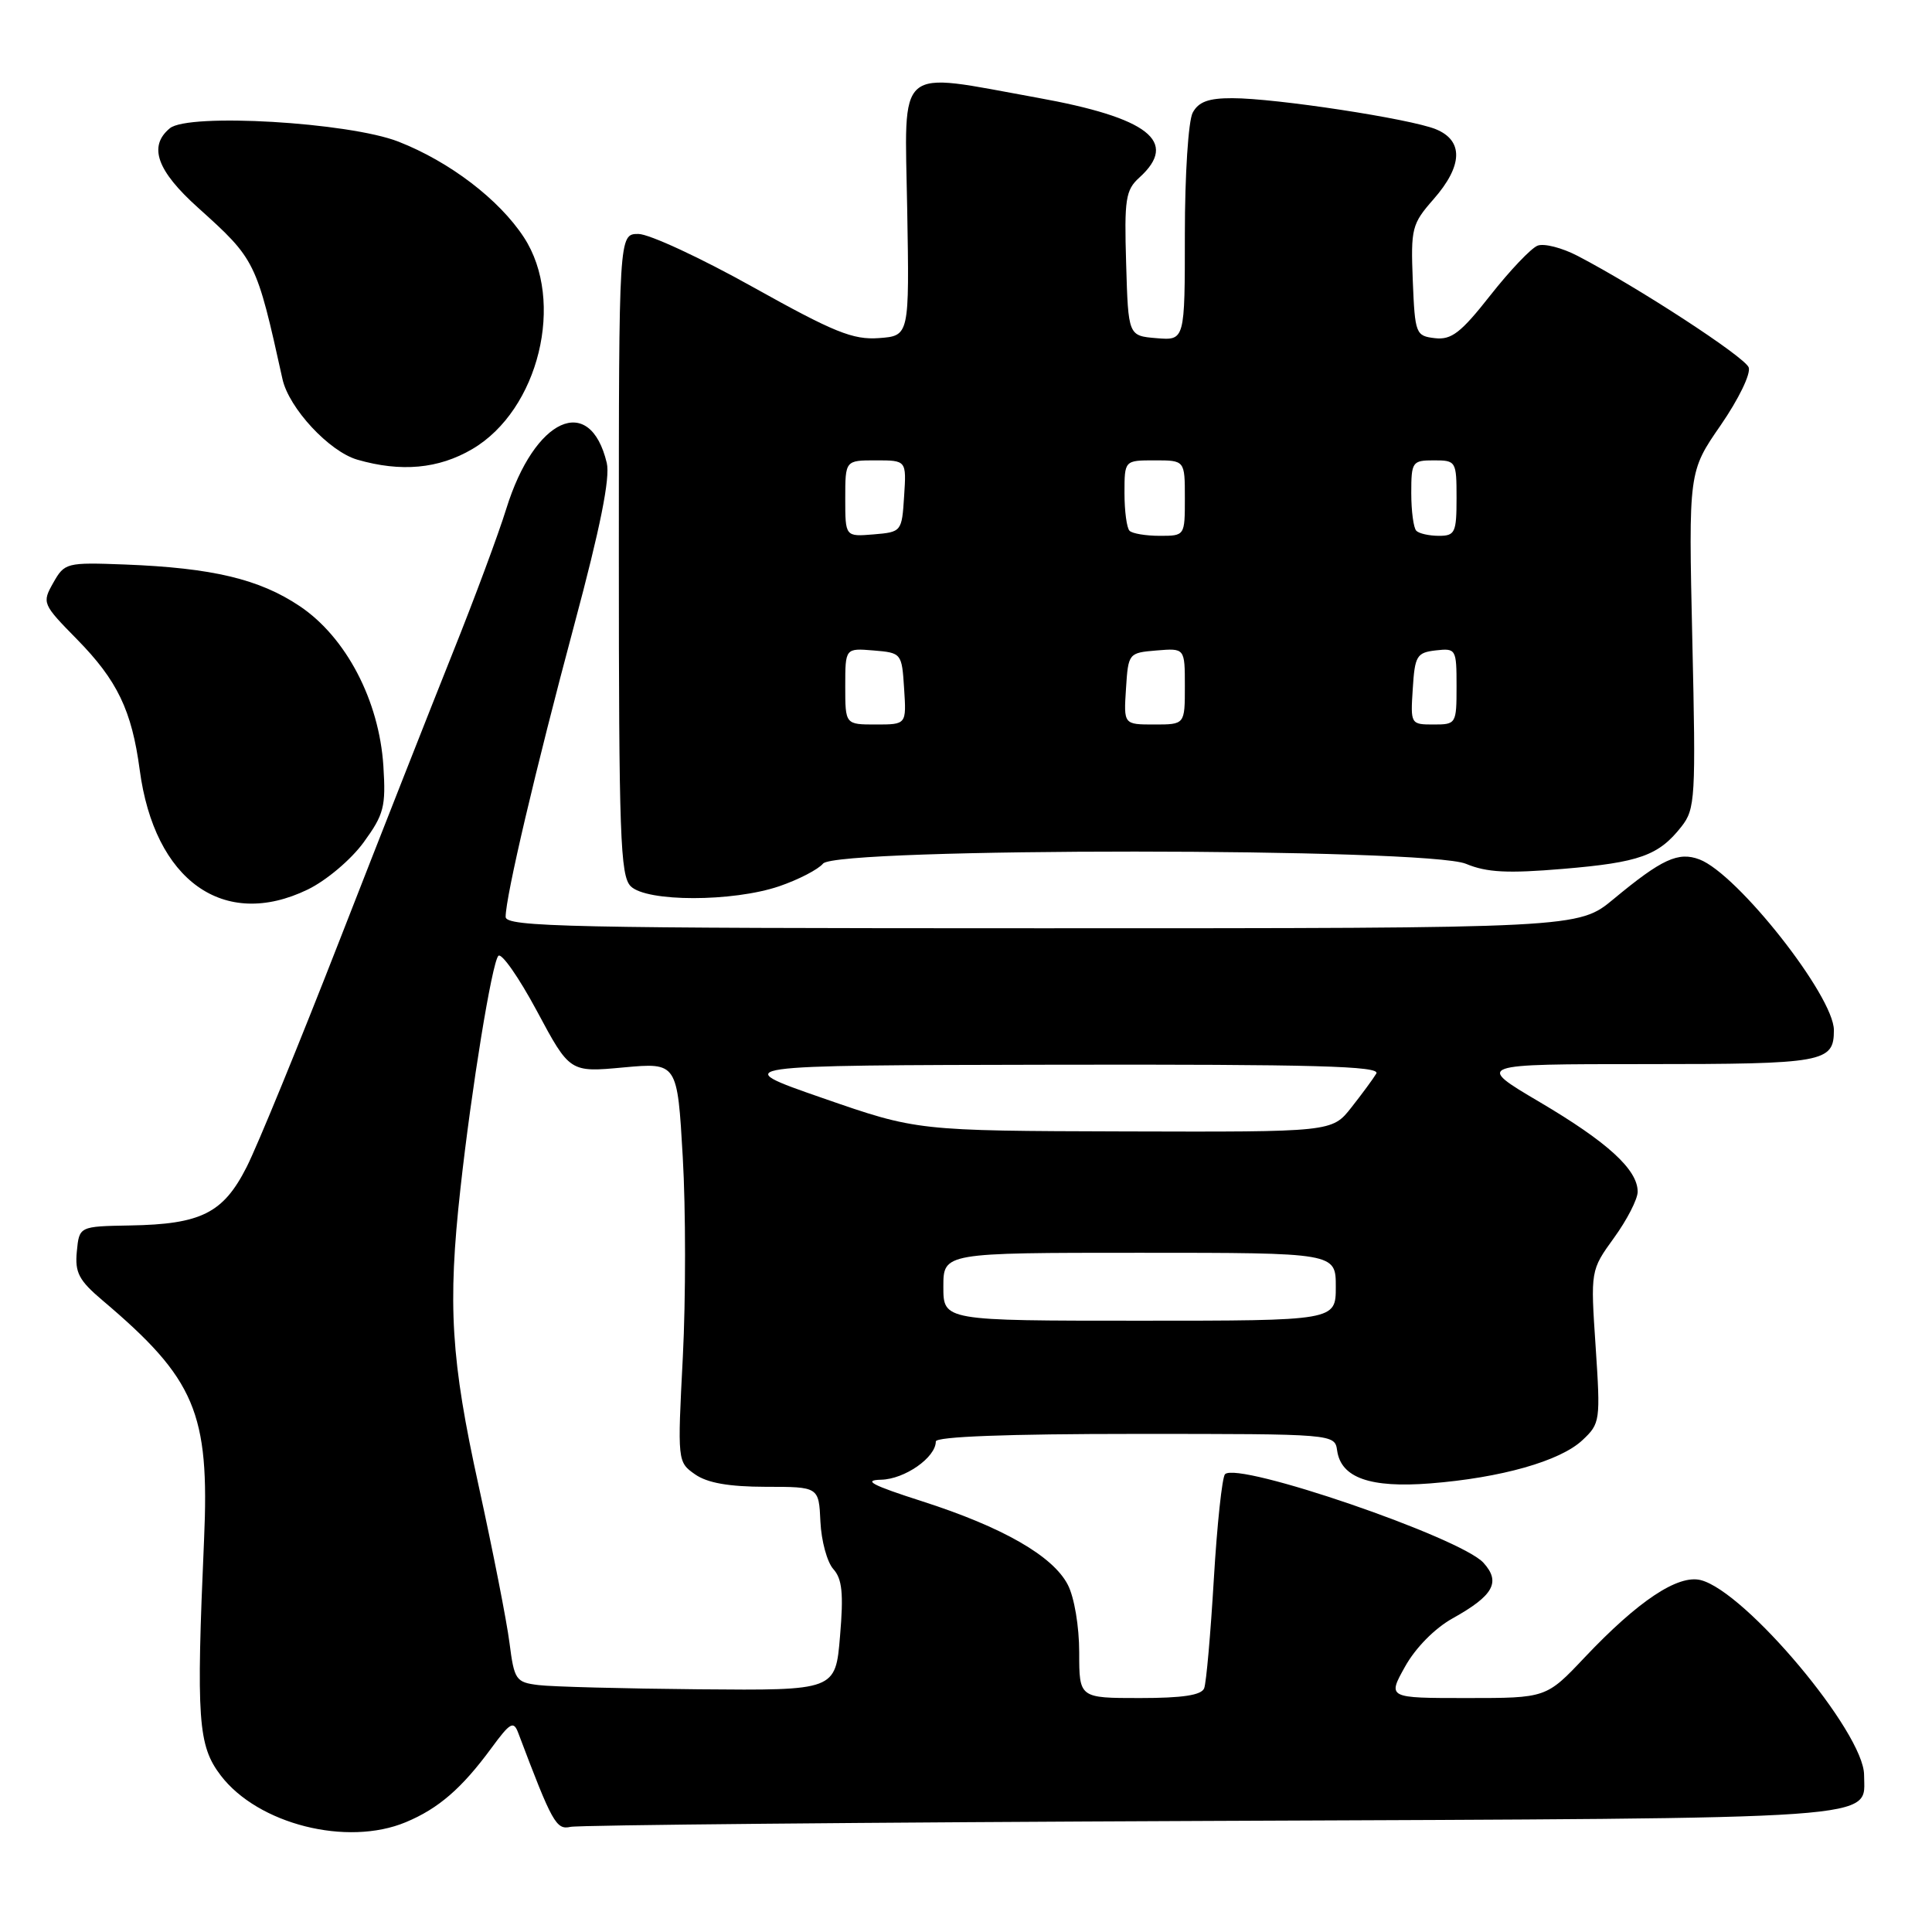 <?xml version="1.0" encoding="UTF-8" standalone="no"?>
<!DOCTYPE svg PUBLIC "-//W3C//DTD SVG 1.1//EN" "http://www.w3.org/Graphics/SVG/1.1/DTD/svg11.dtd" >
<svg xmlns="http://www.w3.org/2000/svg" xmlns:xlink="http://www.w3.org/1999/xlink" version="1.1" viewBox="0 0 256 256">
 <g >
 <path fill="currentColor"
d=" M 53.77 241.45 C 58.11 239.64 61.19 236.97 65.12 231.62 C 67.61 228.23 68.05 227.98 68.67 229.62 C 73.18 241.56 73.70 242.49 75.59 242.07 C 76.64 241.83 114.83 241.47 160.46 241.28 C 251.29 240.90 247.00 241.20 247.00 235.19 C 247.00 229.59 231.30 210.87 225.35 209.37 C 222.33 208.62 217.07 212.12 209.99 219.60 C 204.89 225.00 204.89 225.00 194.37 225.00 C 183.85 225.00 183.85 225.00 186.18 220.83 C 187.56 218.35 190.11 215.76 192.48 214.44 C 197.90 211.42 198.89 209.64 196.57 207.08 C 193.54 203.73 164.05 193.62 162.32 195.34 C 161.94 195.73 161.27 201.98 160.84 209.22 C 160.41 216.47 159.84 222.98 159.56 223.70 C 159.21 224.62 156.71 225.00 151.03 225.00 C 143.00 225.00 143.00 225.00 143.00 218.95 C 143.00 215.52 142.35 211.64 141.49 209.99 C 139.52 206.17 132.85 202.35 122.16 198.92 C 115.55 196.80 114.27 196.13 116.75 196.07 C 119.88 196.00 124.00 193.12 124.00 191.00 C 124.00 190.36 133.48 190.00 150.43 190.00 C 176.86 190.00 176.86 190.00 177.18 192.22 C 177.70 195.82 181.56 197.18 189.50 196.56 C 198.91 195.82 206.73 193.60 209.68 190.83 C 212.04 188.62 212.08 188.27 211.43 178.44 C 210.75 168.33 210.75 168.33 213.87 164.01 C 215.59 161.64 217.00 158.89 217.00 157.91 C 217.00 154.98 213.02 151.34 204.00 146.02 C 195.50 141.00 195.50 141.00 218.05 141.00 C 241.73 141.00 243.00 140.77 243.00 136.50 C 243.00 132.00 230.24 115.80 225.19 113.88 C 222.39 112.82 220.21 113.82 213.82 119.12 C 209.14 123.00 209.14 123.00 138.07 123.00 C 75.34 123.00 67.00 122.82 67.00 121.49 C 67.00 118.81 70.95 101.99 76.08 82.84 C 79.55 69.91 80.87 63.31 80.40 61.34 C 78.17 52.03 70.83 55.37 67.09 67.40 C 66.05 70.76 62.86 79.35 59.99 86.50 C 57.13 93.65 50.39 110.77 45.02 124.53 C 39.65 138.30 34.10 151.85 32.68 154.64 C 29.58 160.75 26.66 162.22 17.22 162.38 C 10.50 162.50 10.50 162.50 10.18 165.83 C 9.91 168.63 10.45 169.66 13.61 172.33 C 25.88 182.72 27.78 187.19 27.04 204.00 C 25.99 227.90 26.23 231.30 29.25 235.26 C 34.18 241.72 45.98 244.70 53.77 241.45 Z  M 40.77 117.87 C 43.23 116.68 46.51 113.91 48.18 111.62 C 50.88 107.91 51.14 106.90 50.80 101.50 C 50.24 92.82 45.86 84.44 39.72 80.32 C 34.37 76.73 28.14 75.25 16.55 74.80 C 8.80 74.51 8.56 74.57 7.06 77.22 C 5.55 79.89 5.61 80.04 10.21 84.72 C 15.55 90.16 17.46 94.14 18.51 102.00 C 20.46 116.70 29.65 123.25 40.77 117.87 Z  M 103.26 117.43 C 105.80 116.56 108.41 115.21 109.06 114.43 C 110.84 112.29 189.12 112.32 194.25 114.46 C 197.00 115.61 199.76 115.75 207.12 115.13 C 217.24 114.28 219.78 113.37 222.80 109.53 C 224.63 107.20 224.72 105.77 224.24 84.78 C 223.74 62.50 223.74 62.50 228.01 56.33 C 230.39 52.87 232.02 49.51 231.71 48.68 C 231.17 47.28 217.08 38.09 209.05 33.91 C 206.98 32.83 204.59 32.22 203.74 32.55 C 202.88 32.88 200.07 35.84 197.48 39.13 C 193.58 44.09 192.33 45.06 190.14 44.81 C 187.59 44.51 187.49 44.26 187.20 37.18 C 186.93 30.26 187.07 29.68 189.95 26.40 C 193.84 21.97 193.95 18.63 190.25 17.12 C 186.86 15.74 169.02 13.01 163.29 13.01 C 160.14 13.00 158.81 13.49 158.04 14.93 C 157.46 16.01 157.00 23.17 157.00 30.99 C 157.00 45.12 157.00 45.12 153.25 44.81 C 149.50 44.50 149.50 44.50 149.22 34.94 C 148.96 26.38 149.15 25.18 150.97 23.53 C 156.24 18.76 152.19 15.60 137.41 12.94 C 118.48 9.52 119.88 8.32 120.21 27.75 C 120.50 44.50 120.50 44.50 116.46 44.80 C 113.02 45.05 110.51 44.03 99.79 38.05 C 92.85 34.17 86.01 31.00 84.59 31.00 C 82.00 31.00 82.00 31.00 82.00 73.43 C 82.00 110.67 82.19 116.05 83.57 117.43 C 85.67 119.53 97.09 119.53 103.26 117.43 Z  M 62.57 59.51 C 71.40 54.34 74.93 39.88 69.42 31.45 C 66.14 26.43 59.59 21.43 52.80 18.77 C 46.23 16.20 24.96 14.95 22.50 17.00 C 19.63 19.38 20.78 22.62 26.24 27.52 C 33.87 34.39 33.97 34.58 37.43 50.23 C 38.28 54.08 43.62 59.83 47.35 60.91 C 53.13 62.58 58.11 62.13 62.57 59.51 Z  M 71.34 223.28 C 68.35 222.91 68.14 222.60 67.51 217.69 C 67.15 214.84 65.31 205.49 63.43 196.91 C 59.75 180.18 59.30 172.94 61.01 157.50 C 62.48 144.18 65.18 127.62 66.03 126.66 C 66.44 126.20 68.74 129.49 71.14 133.96 C 75.50 142.10 75.50 142.10 82.62 141.44 C 89.75 140.79 89.75 140.79 90.47 153.33 C 90.87 160.22 90.87 172.13 90.48 179.79 C 89.76 193.64 89.77 193.73 92.10 195.36 C 93.73 196.50 96.58 197.00 101.47 197.01 C 108.50 197.01 108.50 197.01 108.71 201.64 C 108.83 204.18 109.60 207.00 110.42 207.91 C 111.59 209.21 111.79 211.14 111.31 216.78 C 110.71 224.00 110.71 224.00 92.60 223.84 C 82.65 223.75 73.08 223.50 71.34 223.28 Z  M 125.00 170.50 C 125.00 166.00 125.00 166.00 151.00 166.00 C 177.00 166.00 177.00 166.00 177.00 170.50 C 177.00 175.00 177.00 175.00 151.00 175.00 C 125.00 175.00 125.00 175.00 125.00 170.50 Z  M 109.00 145.50 C 96.50 141.16 96.50 141.16 139.81 141.08 C 174.20 141.02 182.96 141.26 182.37 142.25 C 181.96 142.94 180.47 144.96 179.06 146.75 C 176.50 150.00 176.50 150.00 149.00 149.92 C 121.50 149.84 121.50 149.84 109.00 145.50 Z  M 112.00 90.94 C 112.00 85.88 112.00 85.88 115.75 86.19 C 119.46 86.50 119.50 86.55 119.80 91.25 C 120.11 96.00 120.11 96.00 116.05 96.00 C 112.00 96.00 112.00 96.00 112.00 90.94 Z  M 149.20 91.25 C 149.50 86.55 149.54 86.50 153.25 86.19 C 157.00 85.88 157.00 85.88 157.00 90.94 C 157.00 96.00 157.00 96.00 152.95 96.00 C 148.89 96.00 148.89 96.00 149.20 91.25 Z  M 187.20 91.25 C 187.47 86.90 187.73 86.47 190.25 86.18 C 192.93 85.88 193.00 86.00 193.00 90.93 C 193.00 95.92 192.95 96.00 189.95 96.00 C 186.92 96.00 186.89 95.95 187.20 91.25 Z  M 112.00 66.06 C 112.00 61.00 112.00 61.00 116.05 61.00 C 120.11 61.00 120.11 61.00 119.80 65.75 C 119.50 70.45 119.46 70.50 115.75 70.81 C 112.00 71.12 112.00 71.12 112.00 66.06 Z  M 149.67 70.33 C 149.30 69.97 149.00 67.72 149.00 65.33 C 149.00 61.00 149.00 61.00 153.00 61.00 C 157.00 61.00 157.00 61.00 157.00 66.00 C 157.00 71.00 157.00 71.00 153.67 71.00 C 151.83 71.00 150.03 70.70 149.67 70.33 Z  M 187.67 70.33 C 187.30 69.97 187.00 67.72 187.00 65.33 C 187.00 61.19 187.13 61.00 190.00 61.00 C 192.93 61.00 193.00 61.11 193.00 66.00 C 193.00 70.57 192.80 71.00 190.67 71.00 C 189.38 71.00 188.03 70.70 187.67 70.33 Z "/>
</g>
</svg>